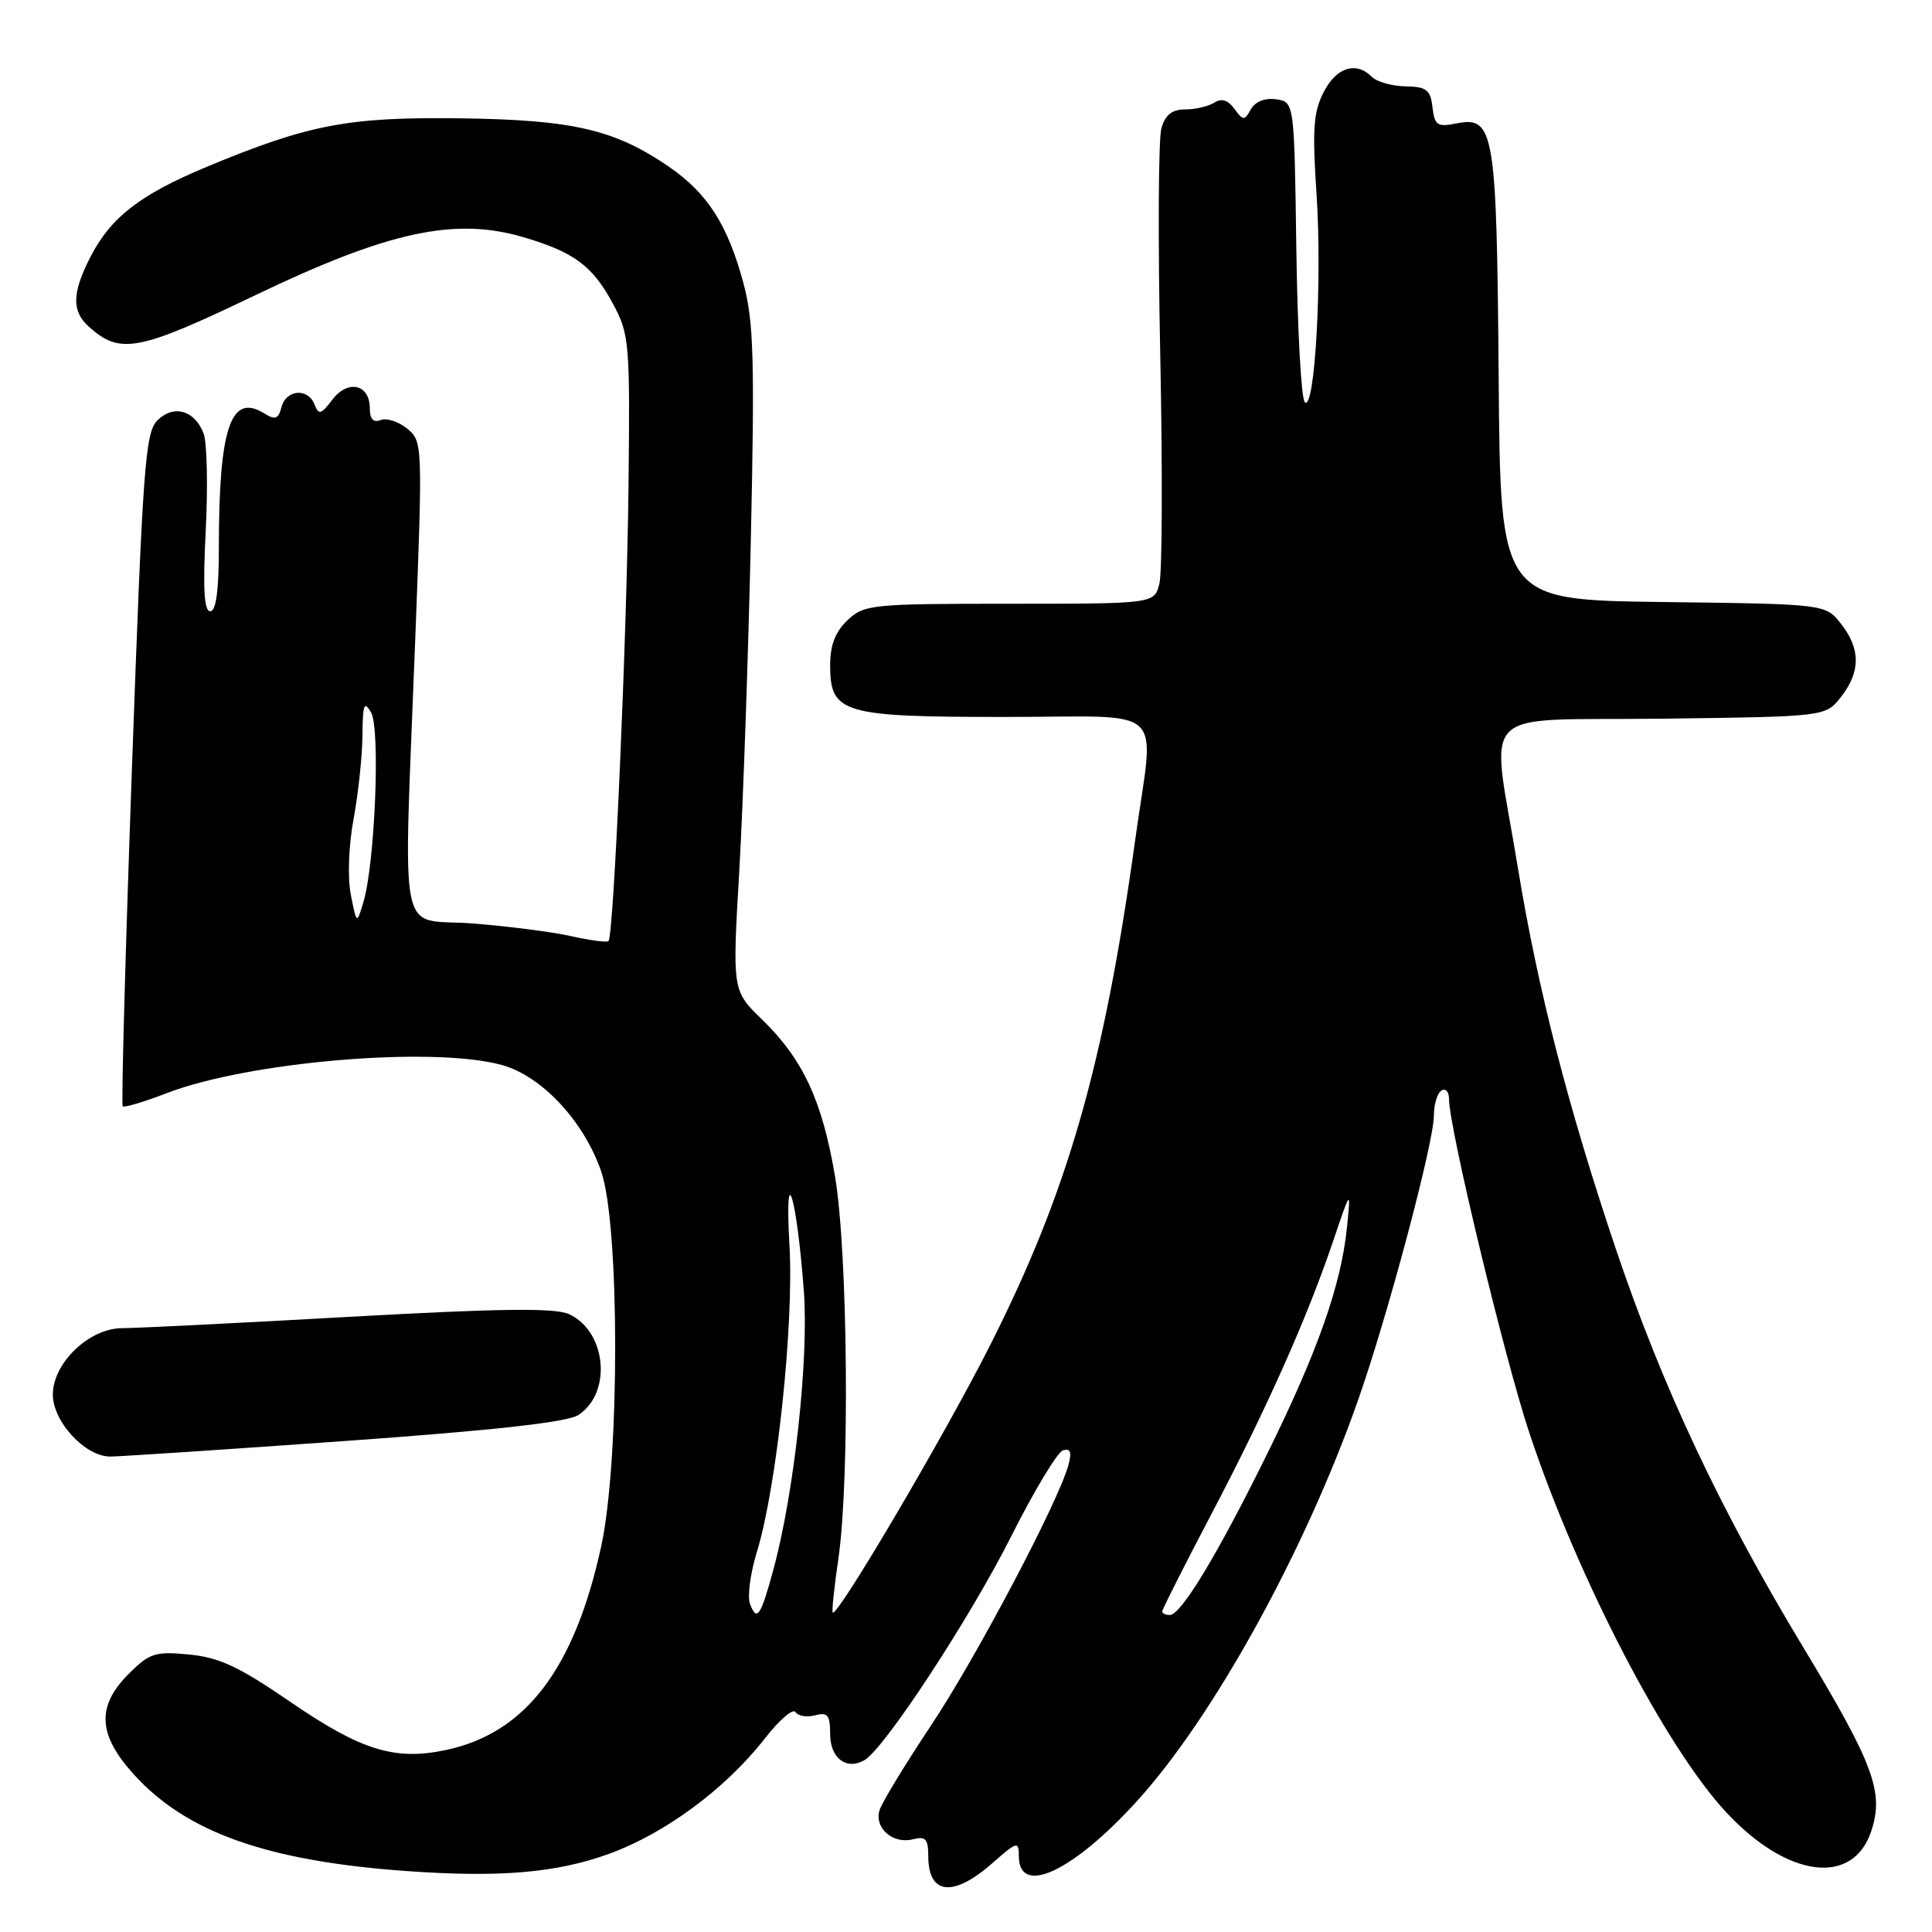 <?xml version="1.0" encoding="UTF-8" standalone="no"?>
<!DOCTYPE svg PUBLIC "-//W3C//DTD SVG 1.1//EN" "http://www.w3.org/Graphics/SVG/1.1/DTD/svg11.dtd" >
<svg xmlns="http://www.w3.org/2000/svg" xmlns:xlink="http://www.w3.org/1999/xlink" version="1.1" viewBox="0 0 256 256">
 <g >
 <path fill="currentColor"
d=" M 131.47 246.90 C 134.77 243.99 135.00 243.93 135.00 245.93 C 135.00 251.37 142.19 248.00 150.74 238.56 C 160.86 227.39 172.98 205.38 179.96 185.50 C 183.90 174.29 189.99 151.41 190.00 147.81 C 190.00 146.33 190.45 144.84 191.00 144.50 C 191.55 144.16 192.00 144.66 192.00 145.60 C 192.00 149.42 199.40 180.16 202.69 190.00 C 209.10 209.20 220.76 231.62 228.78 240.19 C 236.88 248.86 245.54 249.95 247.96 242.61 C 249.66 237.47 248.28 233.75 238.87 218.16 C 227.89 199.97 220.24 183.69 214.11 165.50 C 207.78 146.71 203.76 131.06 201.13 115.00 C 197.54 93.08 195.17 95.54 220.19 95.23 C 241.89 94.96 241.89 94.96 243.94 92.35 C 246.55 89.03 246.55 85.97 243.94 82.65 C 241.89 80.04 241.89 80.04 220.35 79.77 C 198.81 79.50 198.81 79.50 198.58 50.00 C 198.32 17.30 198.00 15.35 192.97 16.36 C 190.45 16.86 190.09 16.61 189.81 14.21 C 189.55 11.90 189.02 11.49 186.24 11.44 C 184.45 11.41 182.45 10.85 181.79 10.19 C 179.69 8.09 177.10 8.90 175.40 12.19 C 174.03 14.84 173.87 17.12 174.45 25.75 C 175.21 37.14 174.22 54.62 172.89 53.29 C 172.42 52.82 171.92 43.68 171.77 32.97 C 171.50 13.50 171.50 13.50 169.09 13.16 C 167.61 12.95 166.32 13.46 165.75 14.48 C 164.89 16.02 164.73 16.01 163.56 14.42 C 162.71 13.25 161.85 12.98 160.90 13.60 C 160.13 14.09 158.40 14.50 157.05 14.50 C 155.30 14.50 154.40 15.21 153.89 17.00 C 153.49 18.38 153.43 31.91 153.74 47.07 C 154.05 62.23 154.00 75.85 153.63 77.32 C 152.96 80.00 152.96 80.00 133.80 80.00 C 115.49 80.00 114.52 80.10 112.31 82.17 C 110.69 83.70 110.00 85.47 110.00 88.12 C 110.00 94.54 111.55 95.00 133.22 95.00 C 155.08 95.00 152.96 93.00 150.43 111.22 C 146.27 141.24 141.47 157.93 131.16 178.32 C 125.13 190.24 110.96 214.30 110.34 213.67 C 110.20 213.53 110.54 210.29 111.10 206.46 C 112.61 196.04 112.34 165.95 110.65 155.91 C 108.95 145.84 106.41 140.37 100.98 135.09 C 97.03 131.27 97.03 131.27 97.96 115.38 C 98.46 106.65 99.15 86.90 99.49 71.50 C 100.01 47.70 99.87 42.61 98.52 37.56 C 96.44 29.81 93.77 25.63 88.66 22.11 C 81.47 17.16 75.89 15.87 61.00 15.68 C 46.15 15.48 40.88 16.49 27.38 22.11 C 18.55 25.79 14.64 28.82 11.96 34.09 C 9.54 38.82 9.49 41.23 11.75 43.27 C 15.91 47.02 18.28 46.57 33.80 39.13 C 51.42 30.67 60.24 28.76 69.29 31.41 C 76.08 33.40 78.54 35.23 81.26 40.32 C 83.39 44.29 83.49 45.49 83.28 64.41 C 83.07 84.33 81.32 124.01 80.63 124.70 C 80.43 124.90 78.21 124.61 75.70 124.05 C 73.19 123.48 67.28 122.73 62.57 122.36 C 52.56 121.59 53.45 126.02 55.03 84.50 C 56.01 58.85 56.00 58.48 53.96 56.80 C 52.83 55.87 51.25 55.35 50.45 55.66 C 49.46 56.04 49.00 55.53 49.00 54.08 C 49.00 50.90 46.07 50.25 44.03 52.97 C 42.55 54.92 42.22 55.01 41.69 53.62 C 40.82 51.37 37.92 51.59 37.30 53.94 C 36.89 55.53 36.47 55.68 35.03 54.79 C 30.57 52.00 29.00 56.65 29.00 72.64 C 29.00 78.25 28.62 81.00 27.86 81.00 C 27.04 81.00 26.87 77.98 27.26 70.31 C 27.56 64.43 27.43 58.64 26.98 57.44 C 25.80 54.35 23.00 53.56 20.85 55.71 C 19.24 57.32 18.91 61.89 17.48 101.87 C 16.61 126.27 16.06 146.39 16.26 146.59 C 16.46 146.79 19.07 146.01 22.06 144.86 C 32.96 140.66 57.41 138.60 66.50 141.12 C 71.78 142.58 77.32 148.50 79.65 155.18 C 82.13 162.31 82.14 193.55 79.66 204.91 C 76.12 221.13 69.66 229.62 59.16 231.87 C 52.33 233.34 47.86 231.96 38.34 225.42 C 31.68 220.85 29.03 219.61 25.05 219.23 C 20.55 218.80 19.81 219.04 17.05 221.80 C 12.78 226.07 12.96 229.84 17.69 235.07 C 24.62 242.75 35.23 246.55 53.53 247.90 C 66.06 248.82 73.67 248.19 80.68 245.65 C 88.15 242.94 96.18 237.00 101.40 230.29 C 103.28 227.88 105.09 226.33 105.41 226.86 C 105.74 227.38 106.90 227.58 108.00 227.29 C 109.67 226.85 110.00 227.26 110.00 229.78 C 110.00 232.96 112.13 234.59 114.53 233.24 C 117.15 231.78 128.56 214.38 134.00 203.55 C 137.03 197.53 140.11 192.41 140.85 192.18 C 141.84 191.88 142.04 192.40 141.57 194.13 C 140.26 198.97 129.30 219.75 123.32 228.70 C 119.93 233.80 116.88 238.81 116.55 239.84 C 115.80 242.21 118.32 244.41 120.99 243.71 C 122.64 243.28 123.00 243.68 123.00 245.93 C 123.00 251.08 126.28 251.45 131.47 246.90 Z  M 45.72 190.94 C 65.48 189.53 75.17 188.45 76.63 187.50 C 81.13 184.57 80.37 176.40 75.39 174.13 C 73.53 173.28 66.26 173.37 46.21 174.49 C 31.52 175.32 18.00 175.99 16.17 175.99 C 11.81 176.00 7.00 180.62 7.00 184.79 C 7.00 188.37 11.28 193.00 14.60 193.00 C 15.88 193.00 29.88 192.07 45.72 190.94 Z  M 99.38 212.53 C 99.01 211.57 99.42 208.47 100.29 205.64 C 102.92 197.10 105.21 175.57 104.61 165.02 C 103.93 153.21 105.55 158.28 106.51 171.00 C 107.19 179.97 105.26 197.69 102.50 207.90 C 100.80 214.18 100.29 214.93 99.38 212.53 Z  M 154.00 213.52 C 154.00 213.25 156.90 207.52 160.44 200.77 C 167.78 186.81 173.19 174.67 176.63 164.50 C 179.00 157.50 179.00 157.50 178.48 162.65 C 177.71 170.24 174.62 179.02 167.98 192.50 C 161.37 205.92 156.50 214.00 155.00 214.00 C 154.45 214.00 154.00 213.78 154.00 213.52 Z  M 46.49 118.58 C 46.04 116.31 46.19 112.07 46.86 108.47 C 47.49 105.06 48.01 100.07 48.03 97.38 C 48.06 93.31 48.25 92.82 49.17 94.41 C 50.41 96.54 49.69 114.37 48.16 119.50 C 47.27 122.50 47.27 122.50 46.49 118.58 Z "/>
</g>
</svg>
